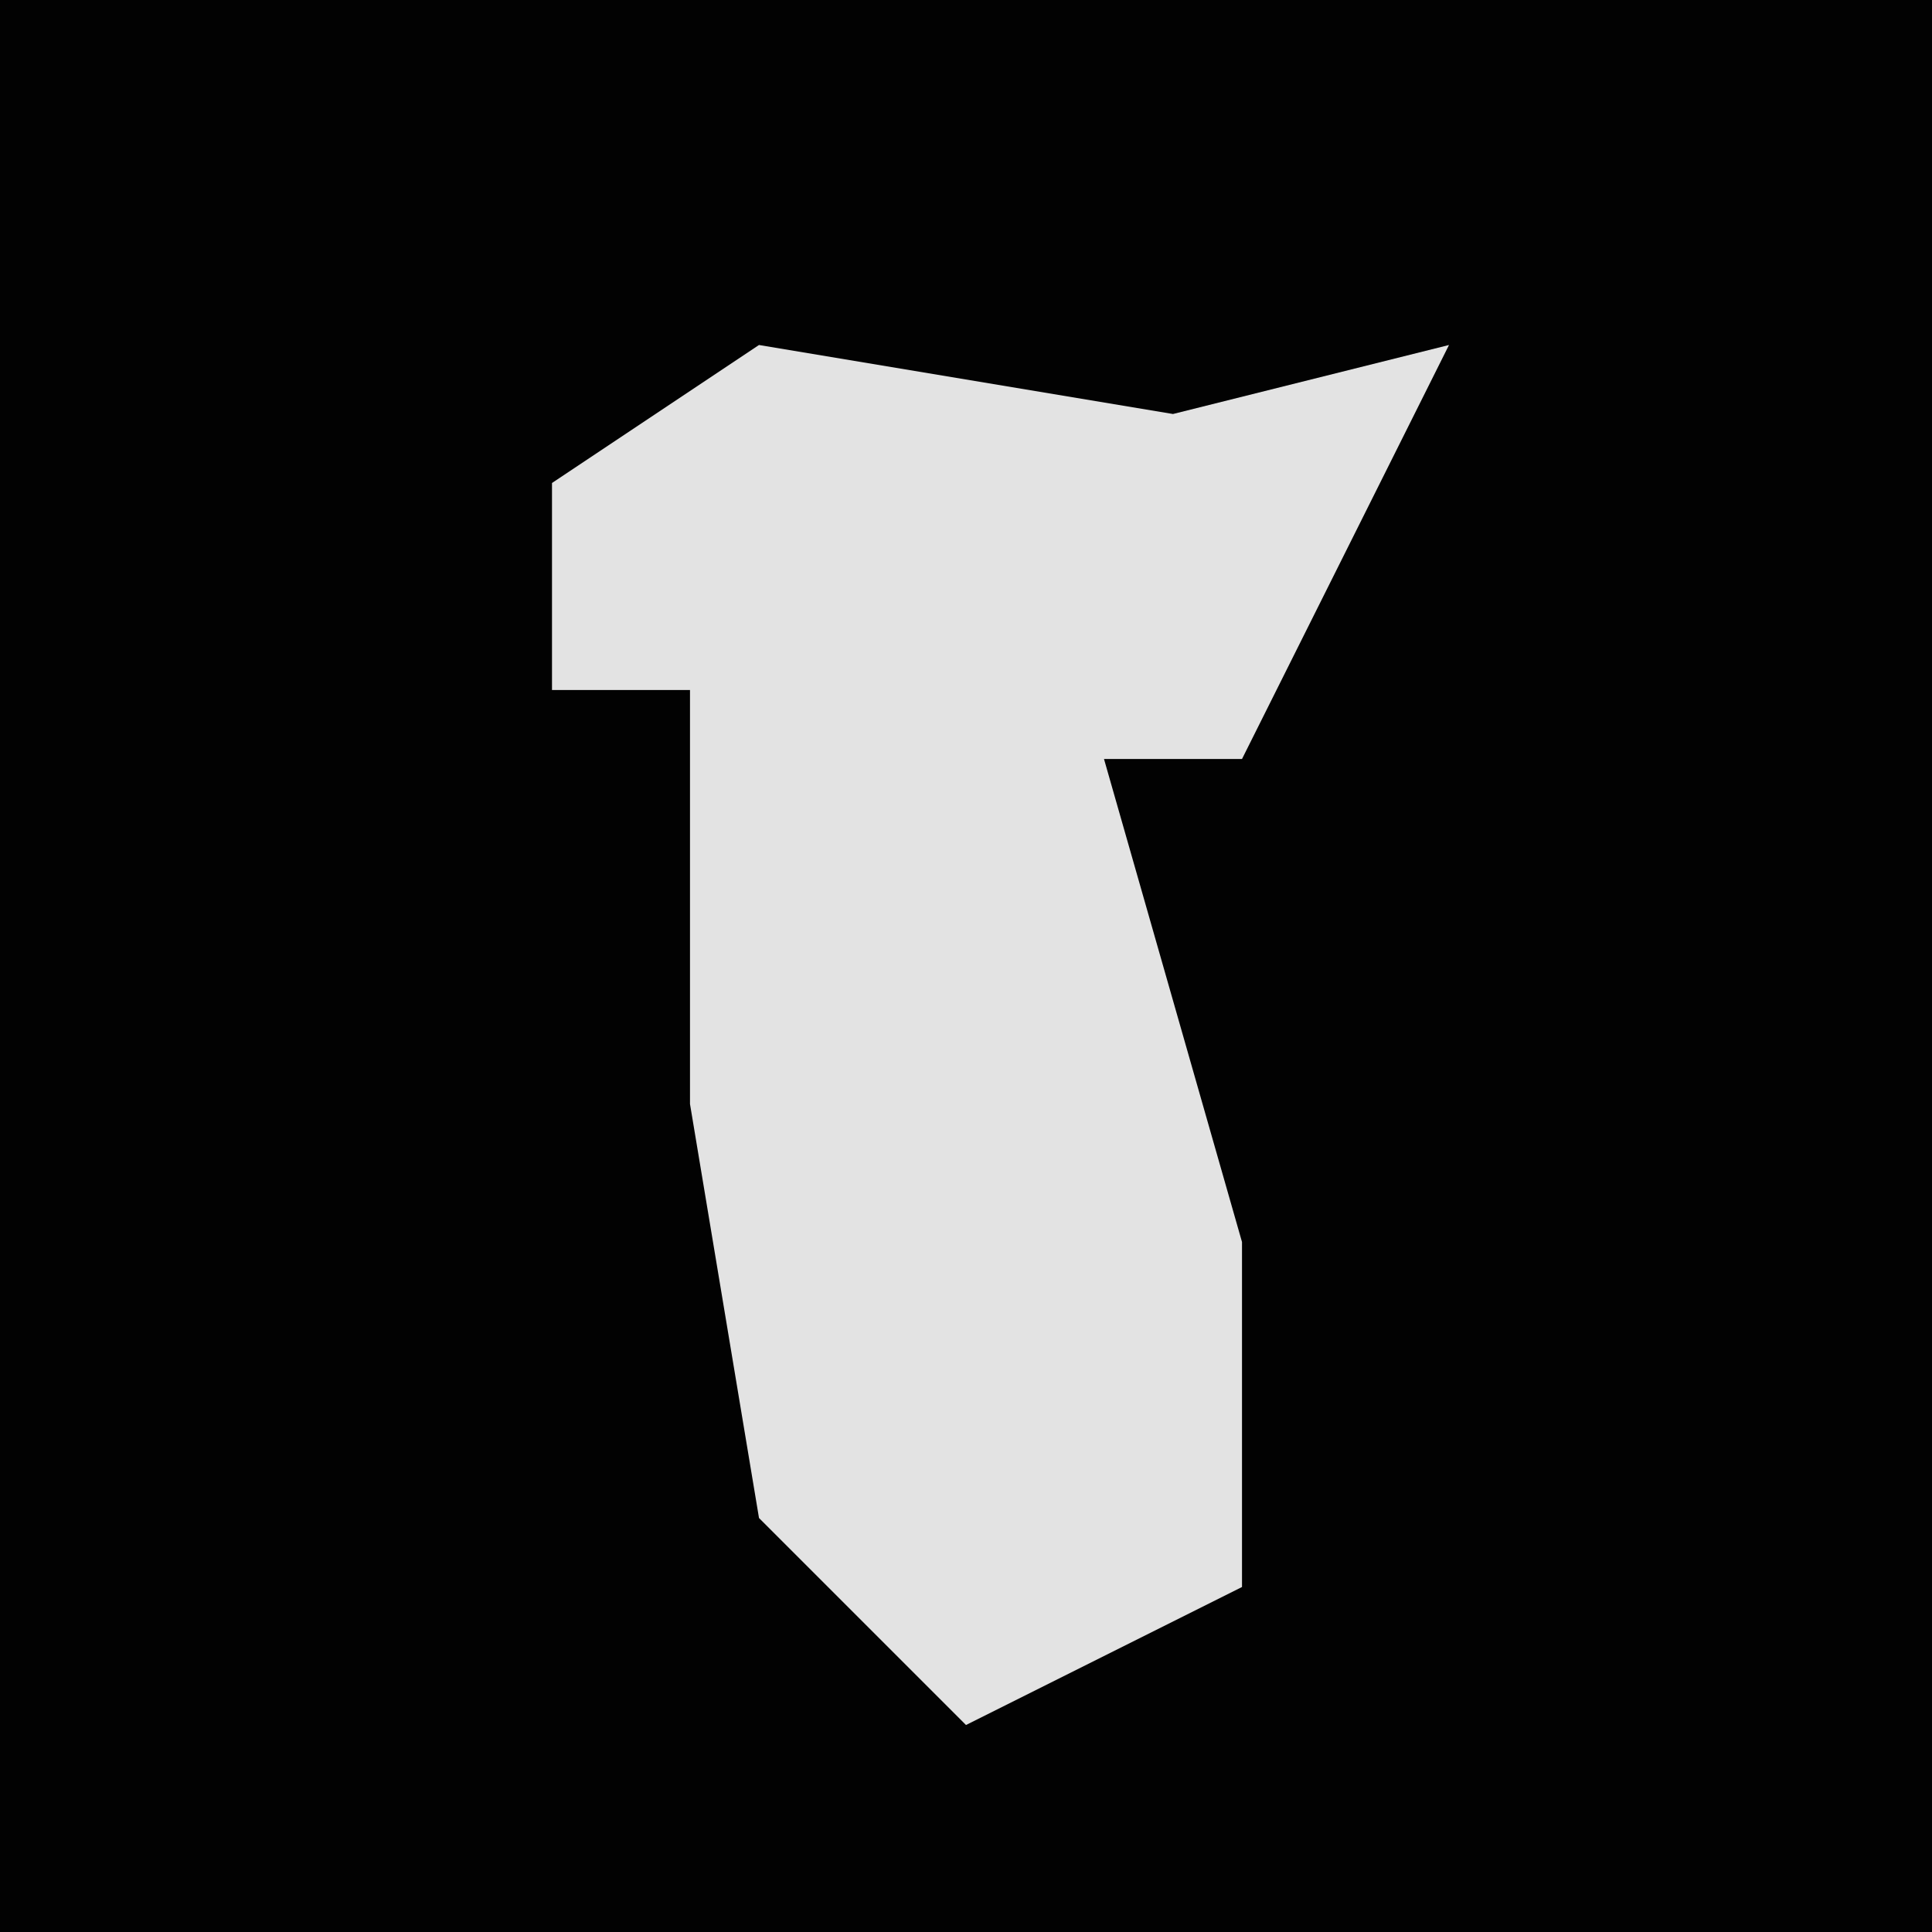 <?xml version="1.0" encoding="UTF-8"?>
<svg version="1.1" xmlns="http://www.w3.org/2000/svg" width="28" height="28">
<path d="M0,0 L28,0 L28,28 L0,28 Z " fill="#020202" transform="translate(0,0)"/>
<path d="M0,0 L6,1 L10,0 L8,4 L7,6 L5,6 L7,13 L7,18 L3,20 L0,17 L-1,11 L-1,5 L-3,5 L-3,2 Z " fill="#E3E3E3" transform="translate(11,5)"/>
</svg>
